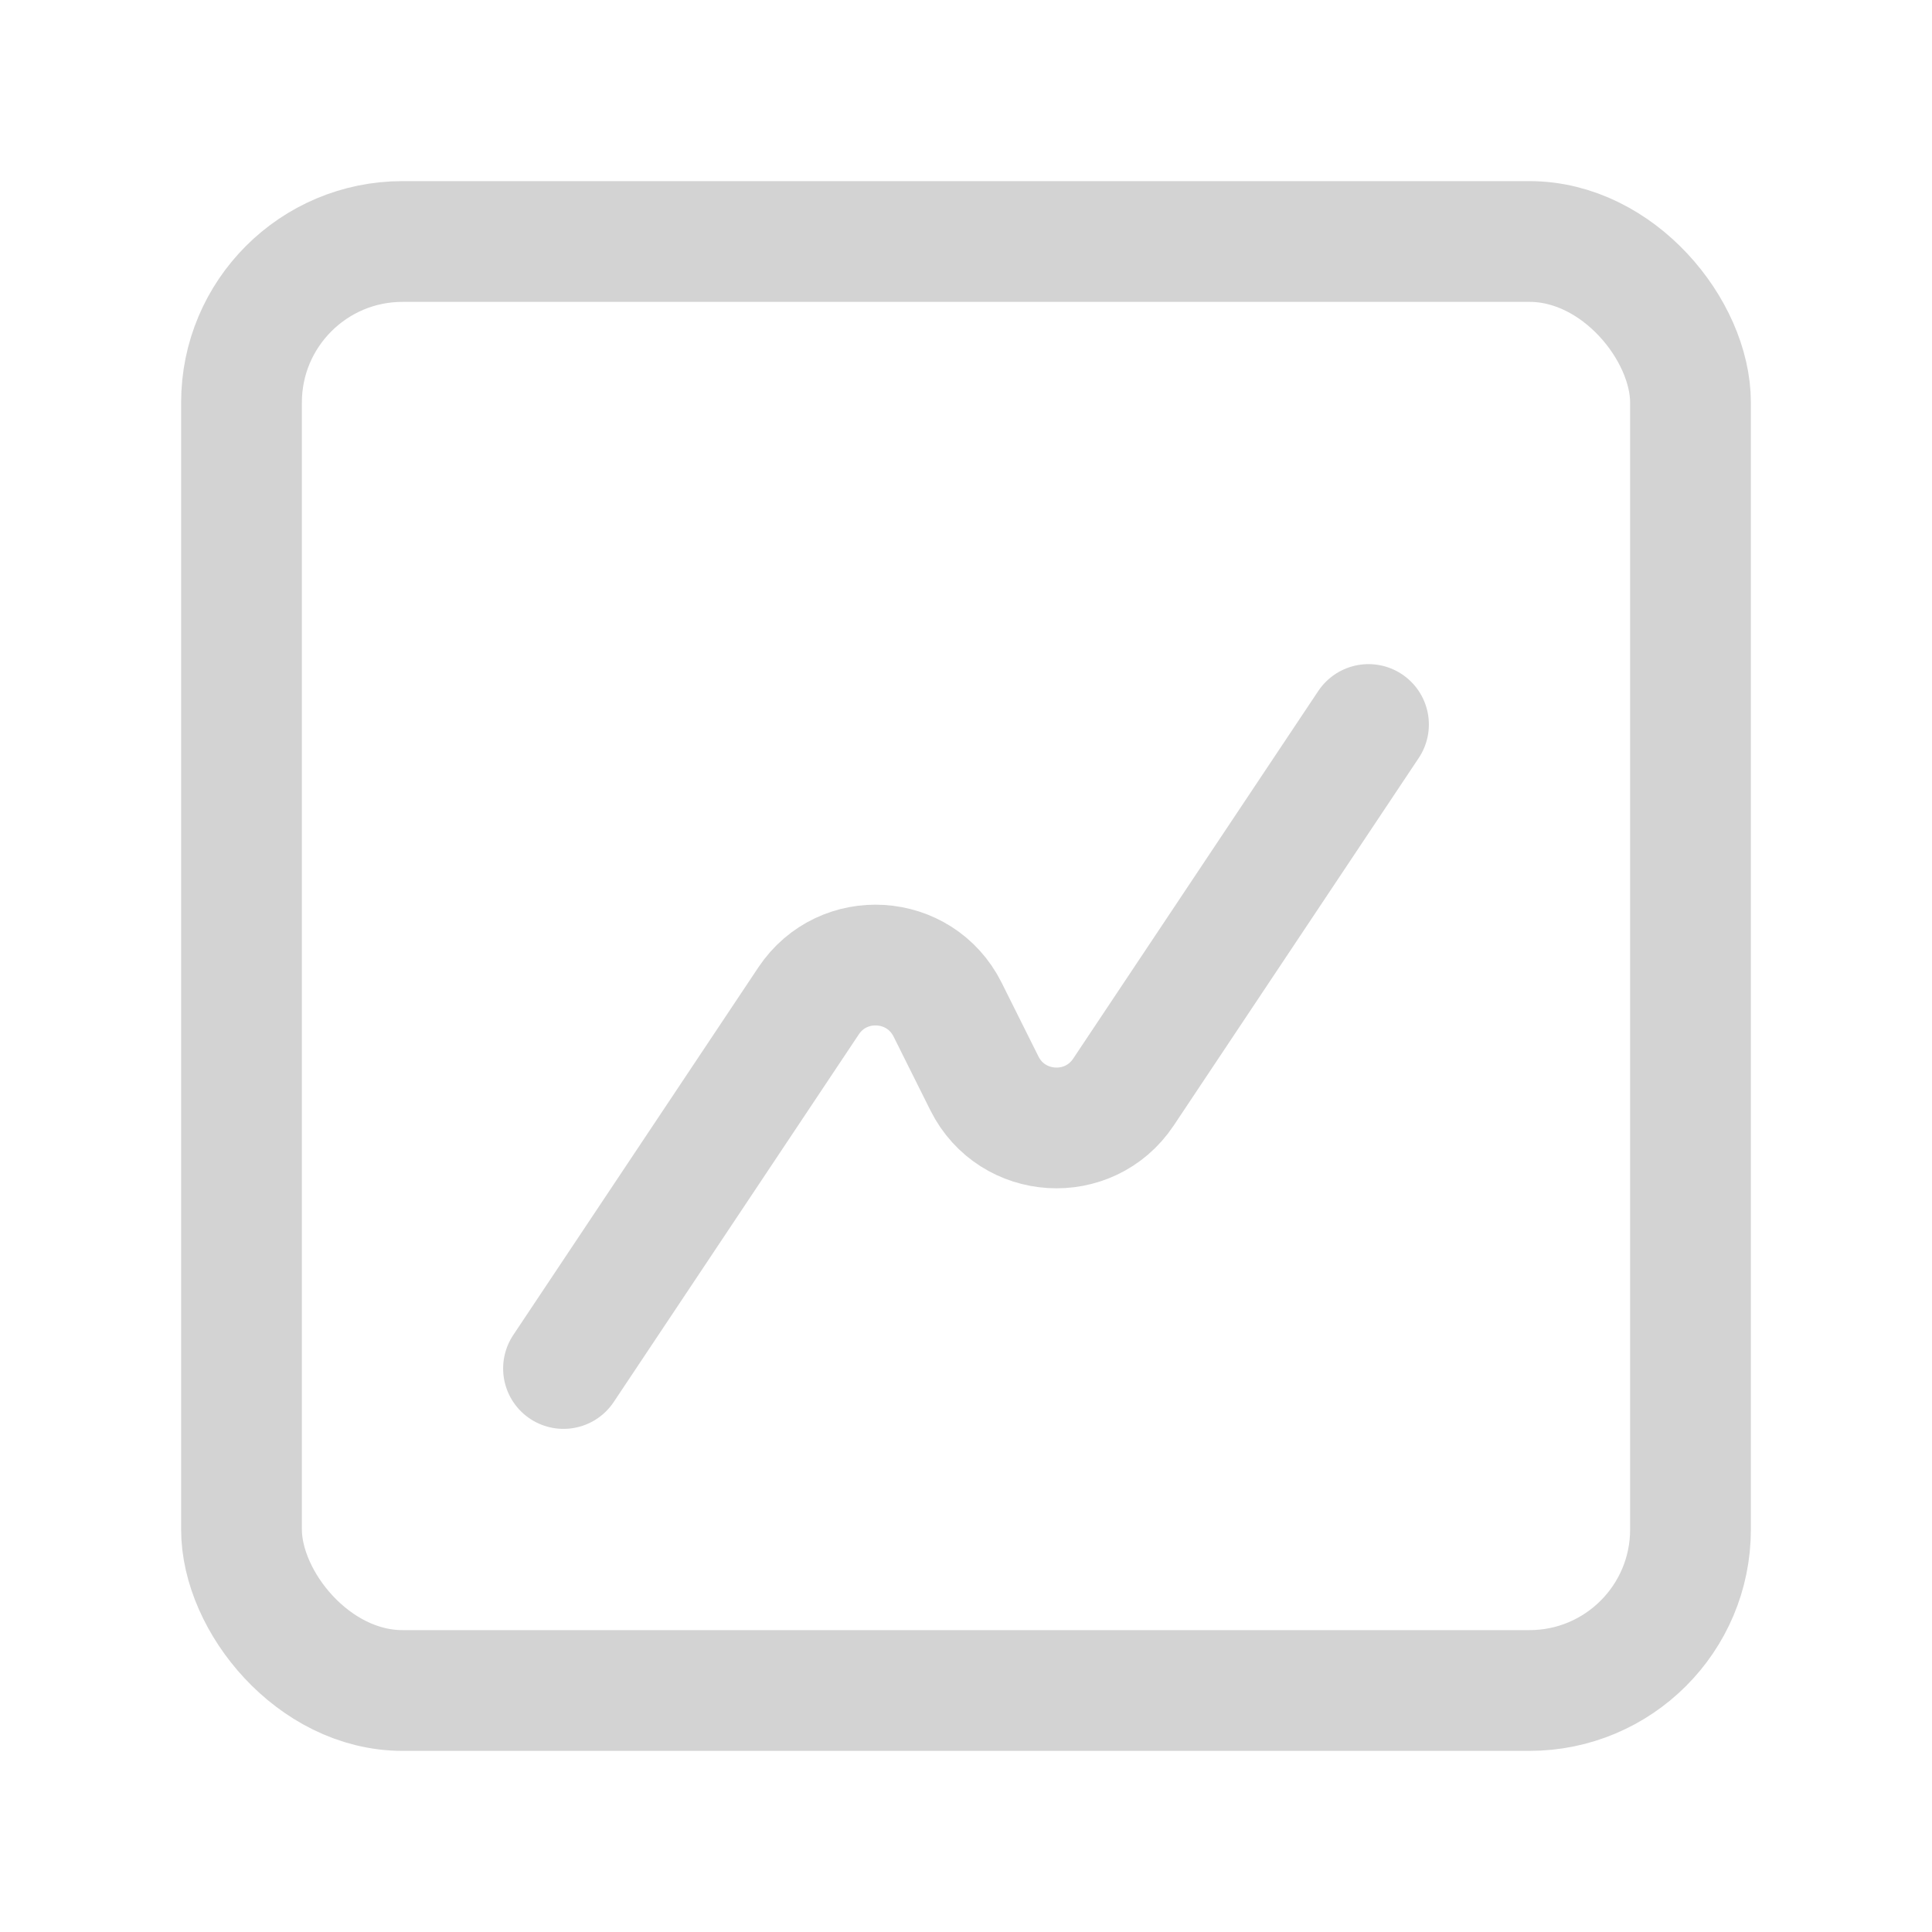 <svg width="24" height="24" viewBox="0 0 24 24" fill="none" xmlns="http://www.w3.org/2000/svg">
<path d="M17 9L13.956 13.566C13.53 14.205 12.573 14.146 12.229 13.459L11.771 12.541C11.427 11.854 10.47 11.795 10.044 12.434L7 17" stroke="lightgray" stroke-width="1.5" stroke-linecap="round" stroke-linejoin="round"/>
<rect x="3" y="3" width="18" height="18" rx="2" stroke="lightgray" stroke-width="1.5"/>
</svg>
